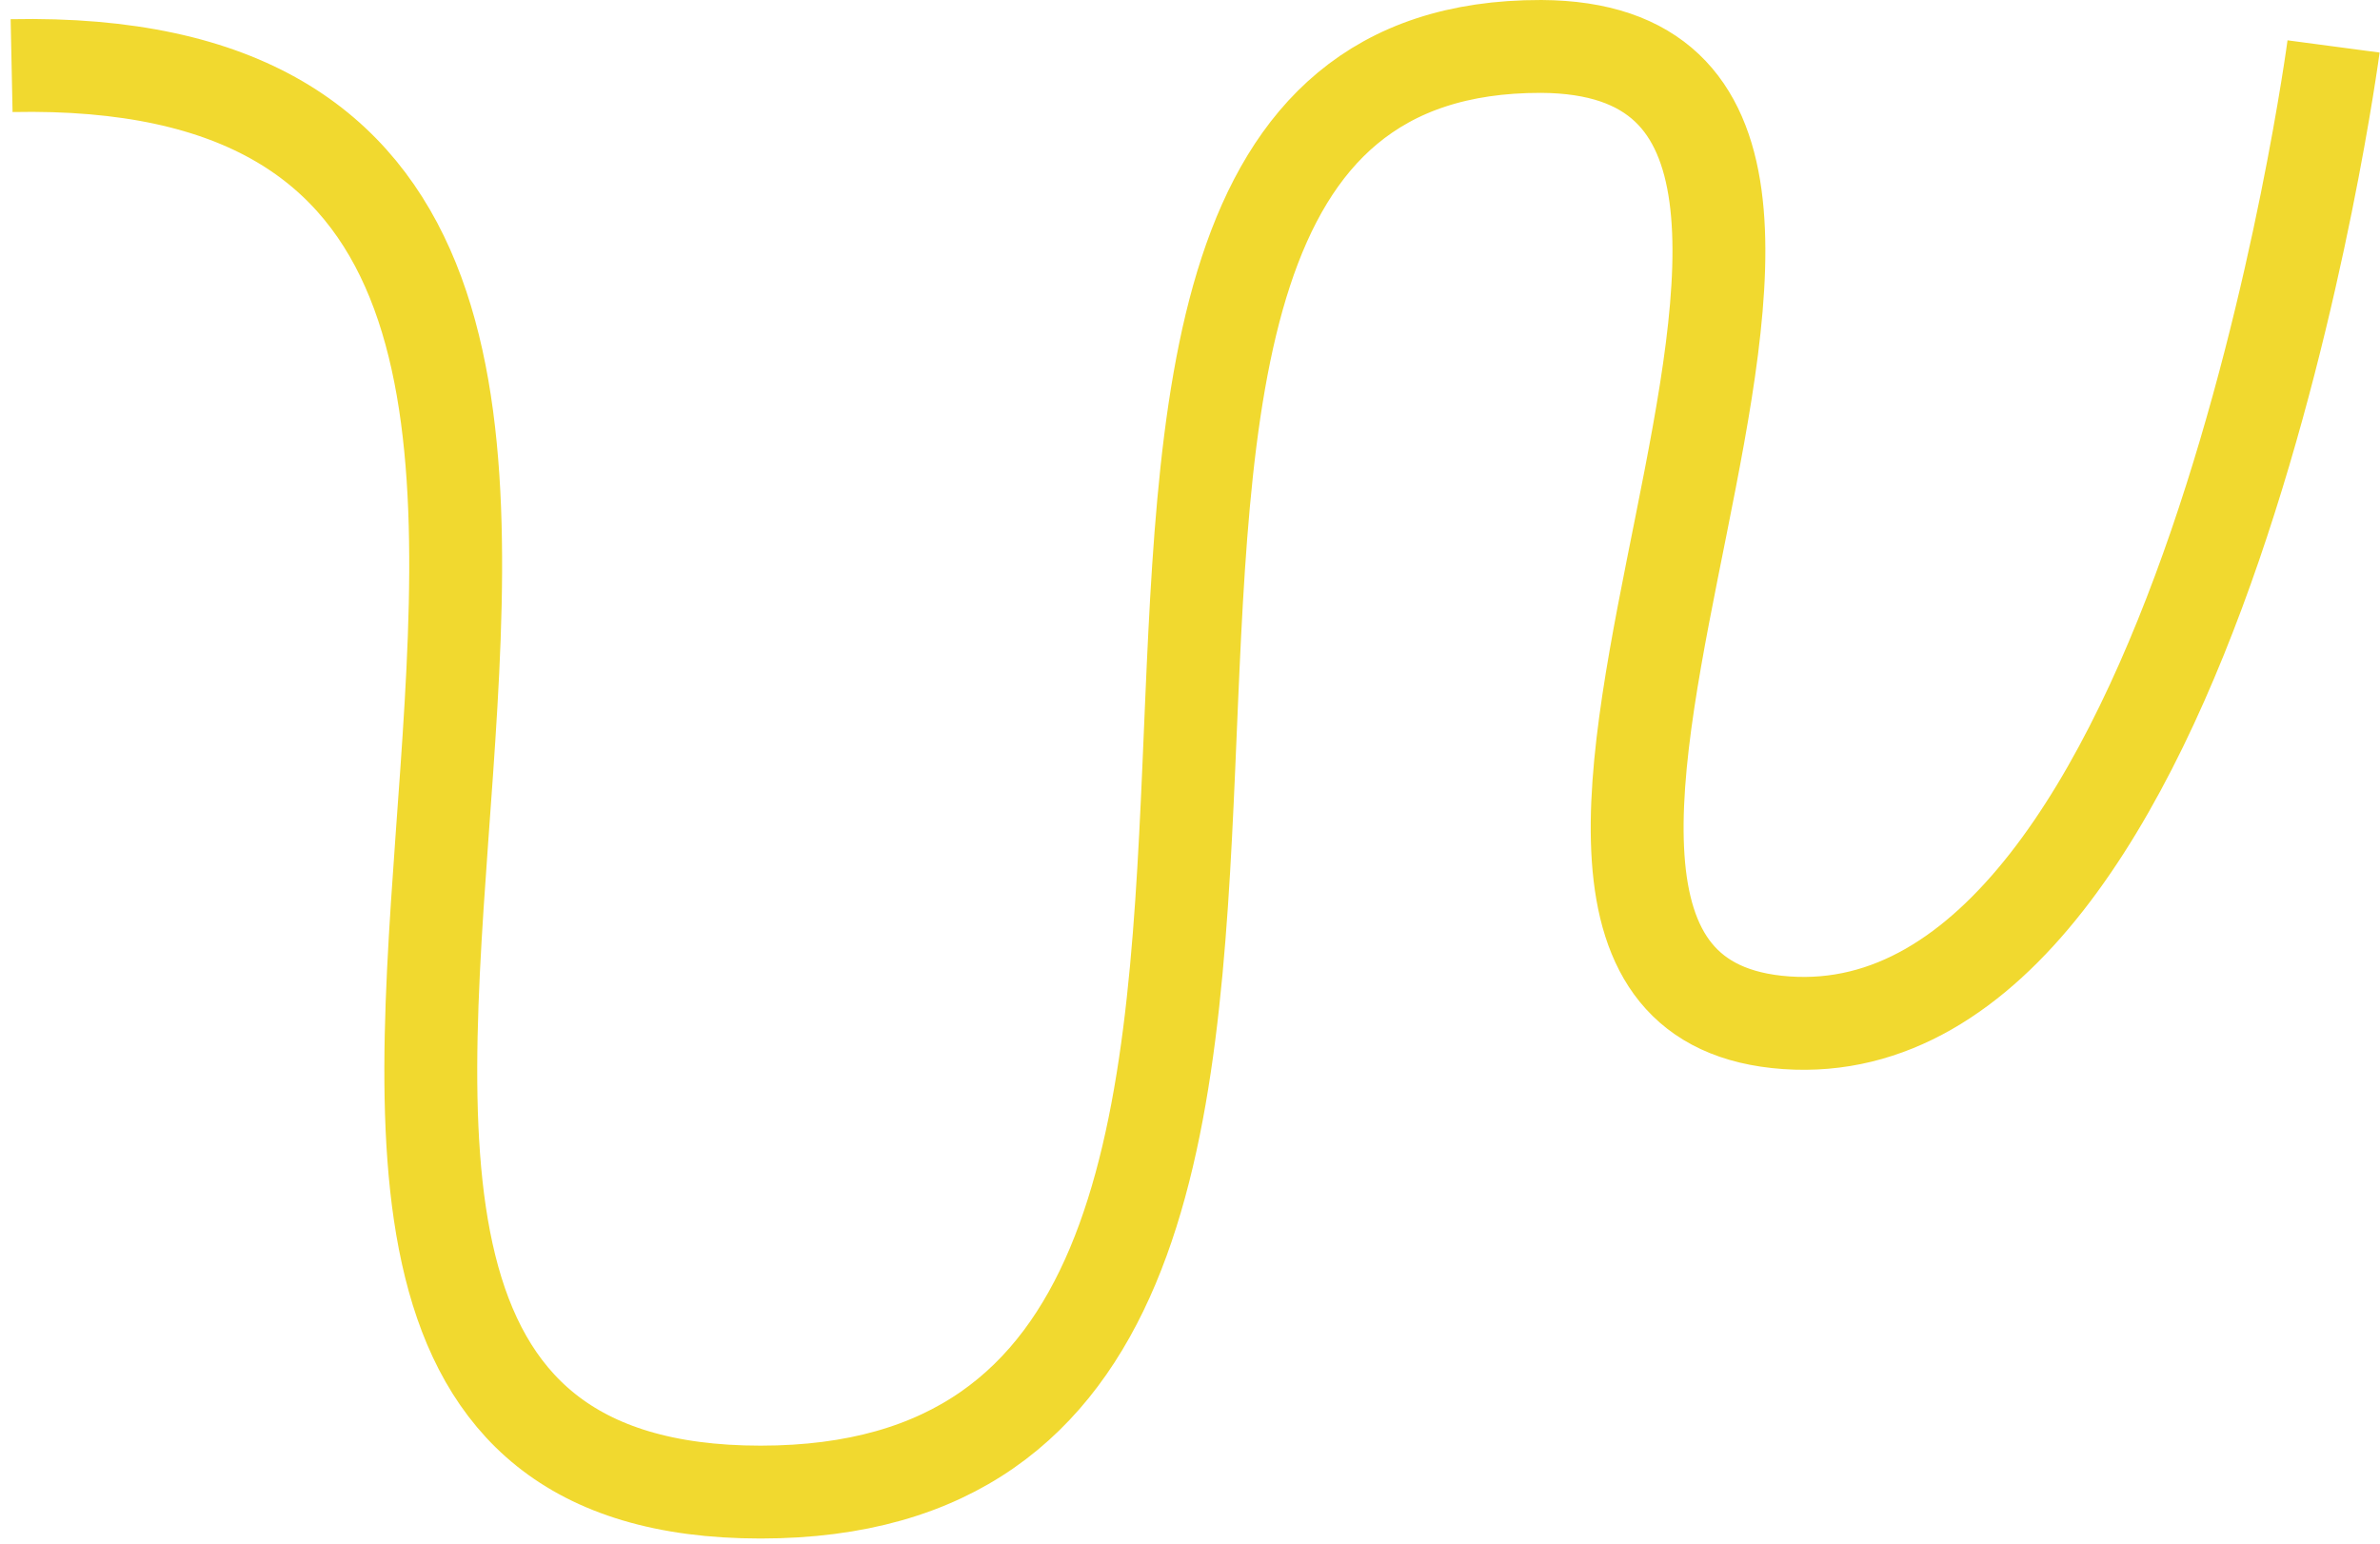 <?xml version="1.0" encoding="UTF-8" standalone="no"?>
<svg width="205px" height="133px" viewBox="0 0 205 133" version="1.1" xmlns="http://www.w3.org/2000/svg" xmlns:xlink="http://www.w3.org/1999/xlink" xmlns:sketch="http://www.bohemiancoding.com/sketch/ns">
    <!-- Generator: Sketch 3.5.2 (25235) - http://www.bohemiancoding.com/sketch -->
    <title>team1</title>
    <desc>Created with Sketch.</desc>
    <defs></defs>
    <g id="Symbols" stroke="none" stroke-width="1" fill="none" fill-rule="evenodd" sketch:type="MSPage">
        <g id="Artboard-4-Copy" sketch:type="MSArtboardGroup" transform="translate(-4, -1)" stroke="#F1D92F" stroke-width="8">
            <path d="M205,5 C205,5 193.504,91.587 157.863,89.103 C122.222,86.62 176.394,5.206 136.753,5 C79.288,4.882 135.671,129.531 69.51,129.531 C3.349,129.531 85.083,5 5,6.653" id="team1" sketch:type="MSShapeGroup"></path>
        </g>
    </g>
</svg>